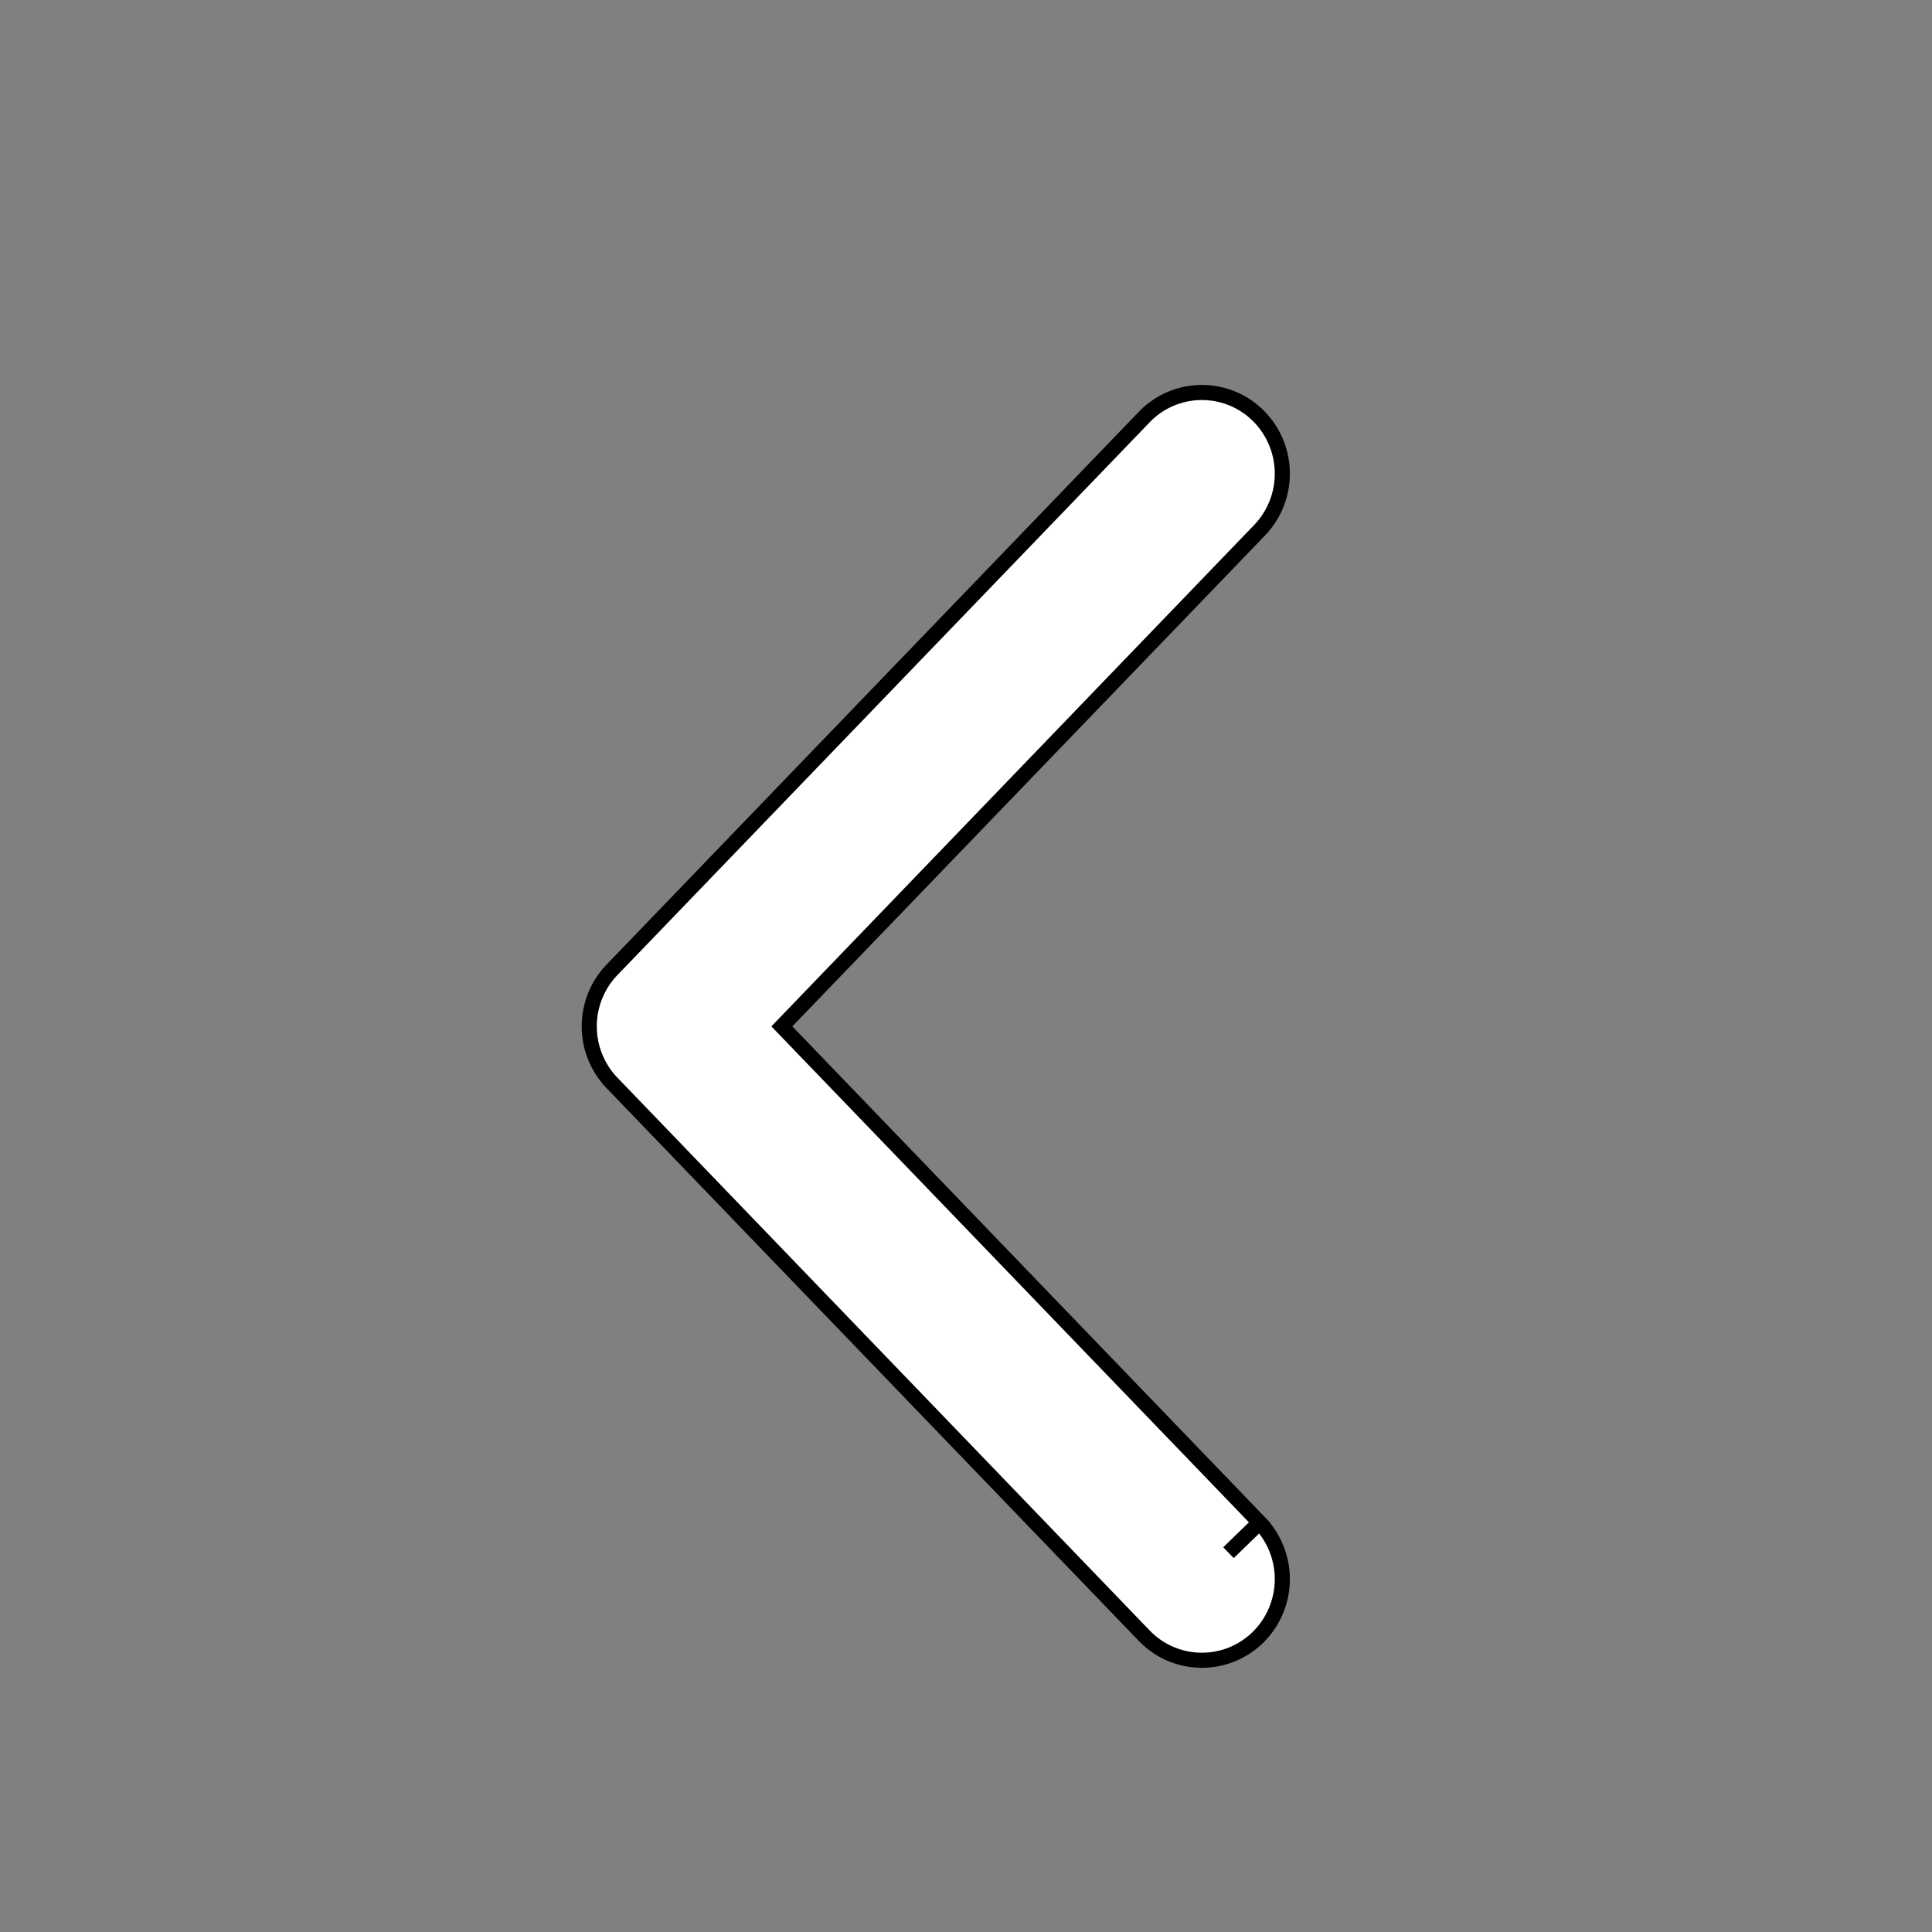 <svg fill="#ffffff" id="Layer_1" data-name="Layer 1" xmlns="http://www.w3.org/2000/svg" viewBox="0 0 128 128"><rect x="0" y="0" width="128" height="128" fill="#808080" stroke="none"/><defs><style>.cls-1{stroke:#000;stroke-miterlimit:10;fill-rule:evenodd;}</style></defs><path class="cls-1" d="M83.45,35.13h0L51.8,68l31.65,32.87-2.06,2,2.06-2a5.42,5.42,0,0,1,0,7.5,5.3,5.3,0,0,1-7.64,0L40.55,71.75h0a5.41,5.41,0,0,1,0-7.5h0L75.81,27.63h0a5.3,5.3,0,0,1,7.64,0A5.42,5.42,0,0,1,83.45,35.13Zm-2,67.8Z"/></svg>